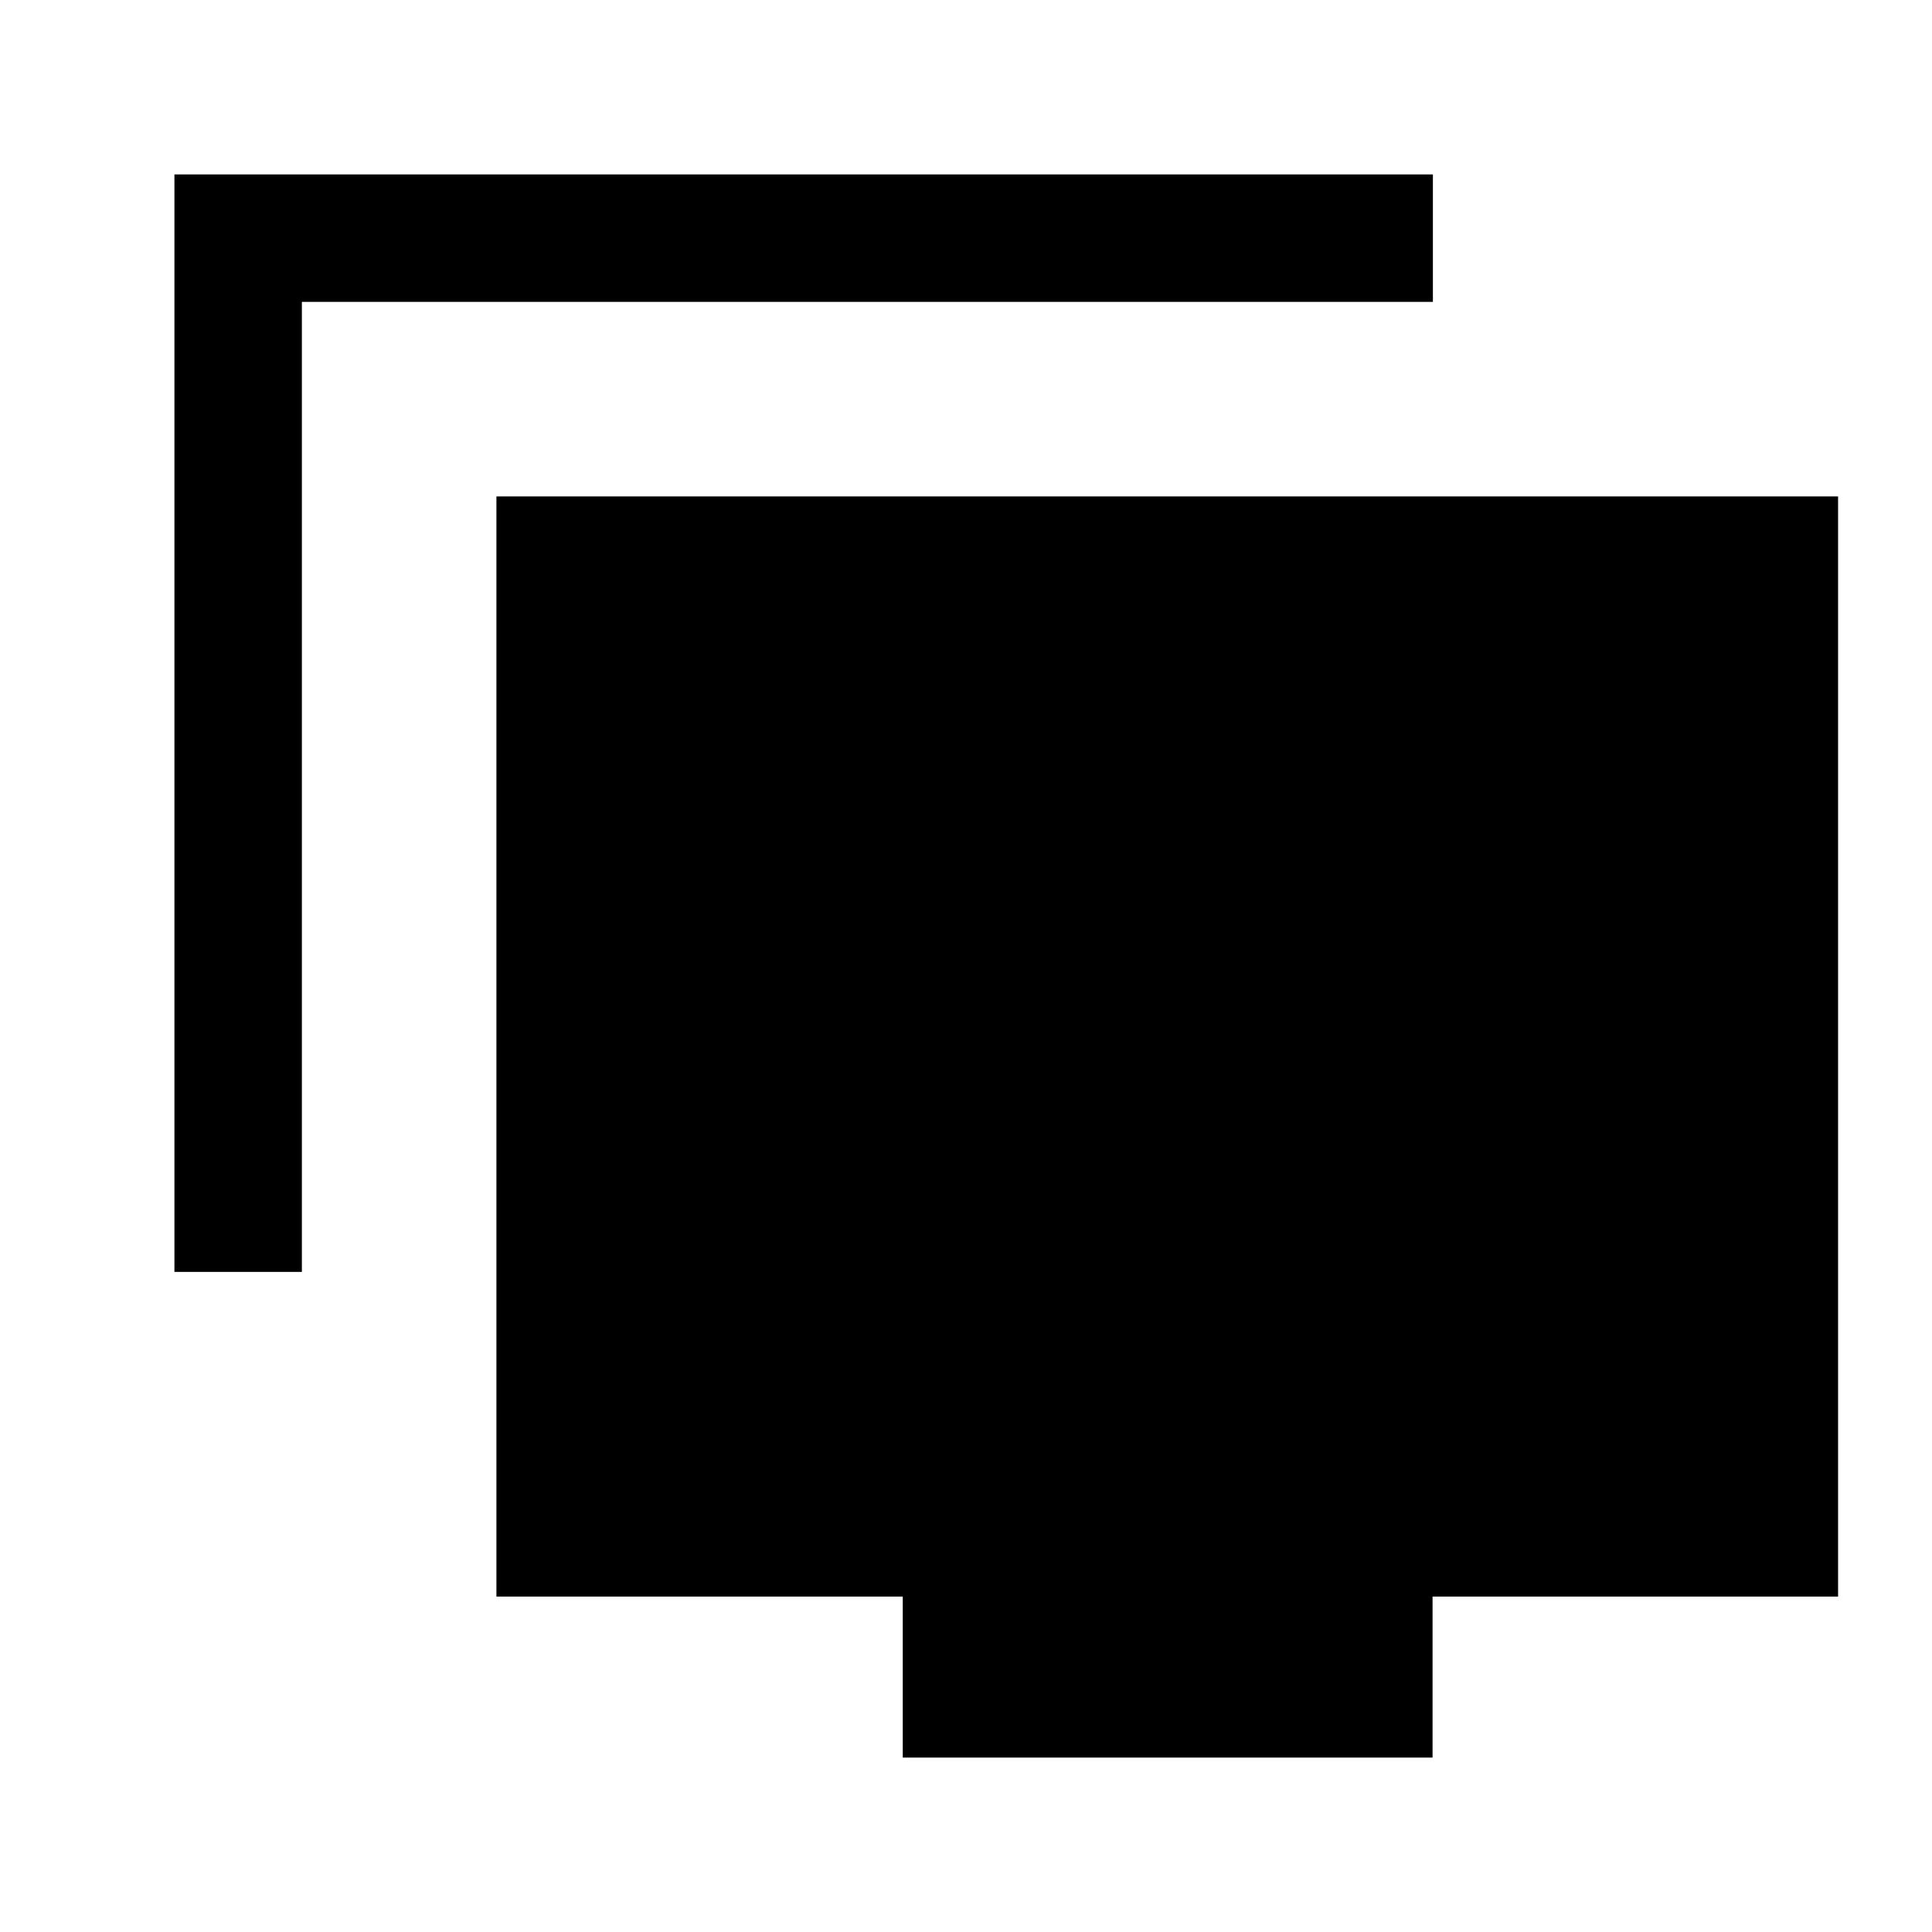 <svg xmlns="http://www.w3.org/2000/svg" height="40" viewBox="0 -960 960 960" width="40"><path d="M86.67-328v-545.33H712V-810H150v482H86.67ZM448.58-86.67v-80H246.67v-546.66h666.66v546.66h-201.5v80H448.58Z"/></svg>